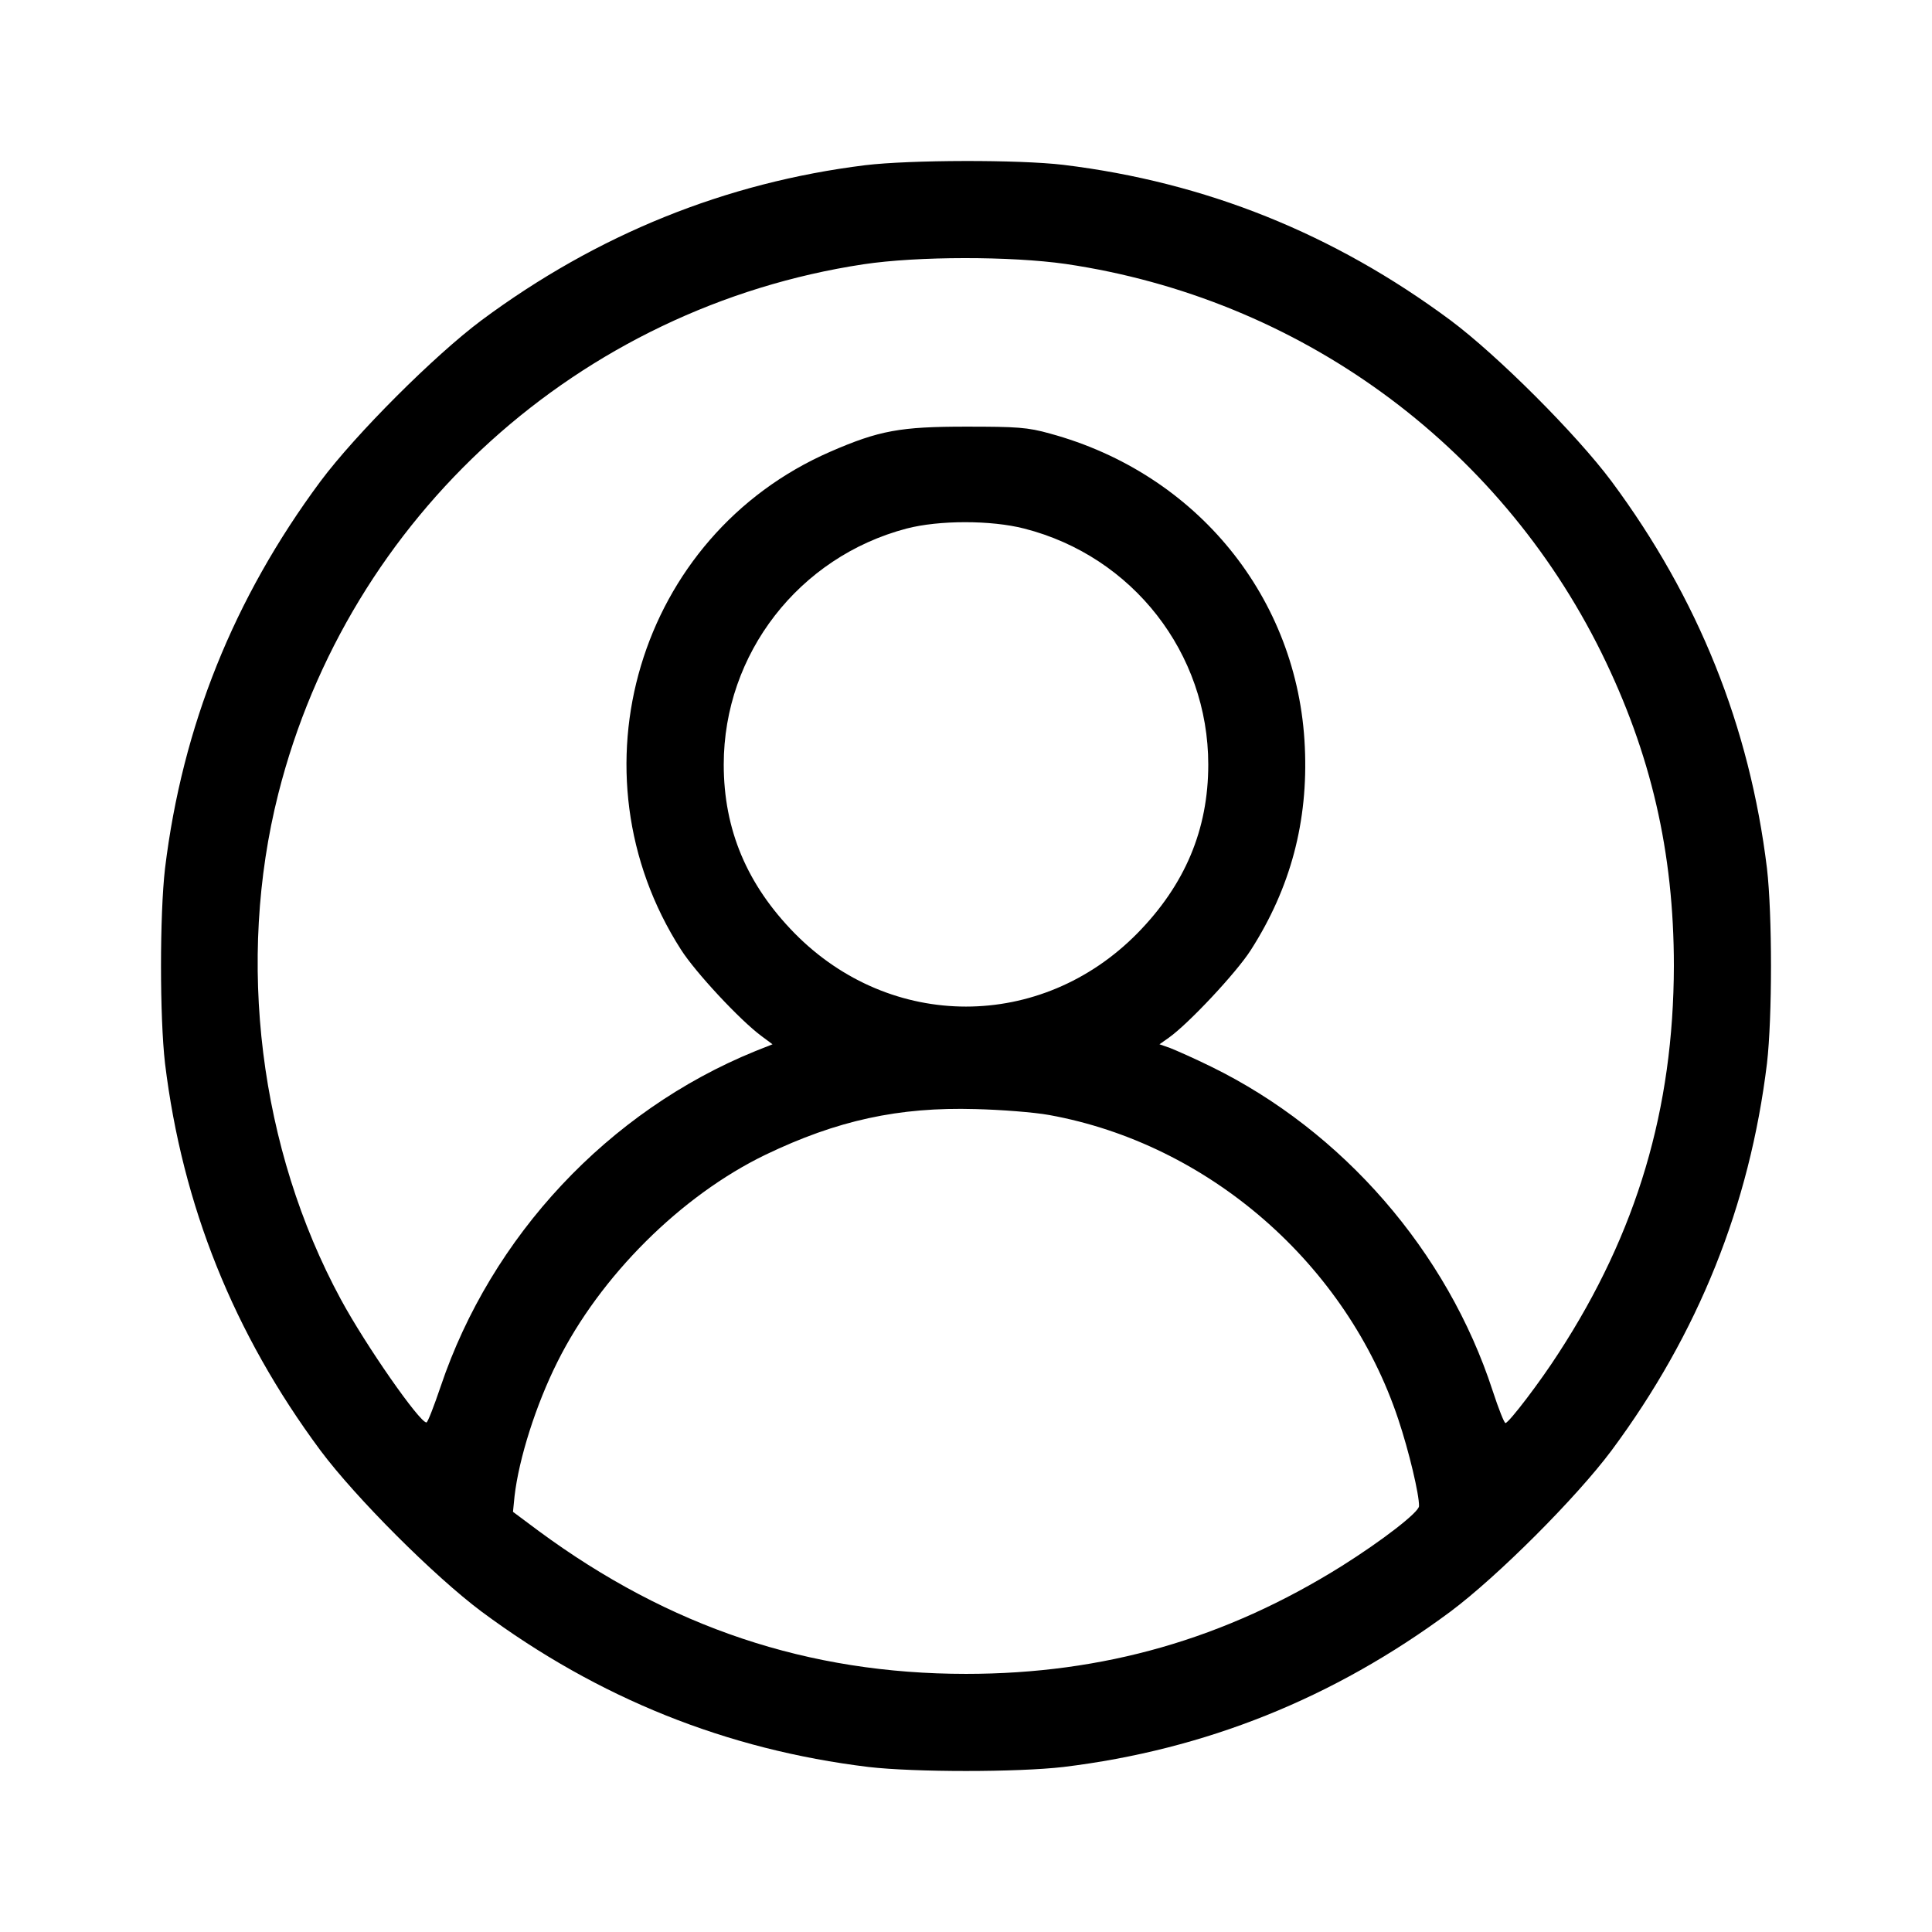 <svg width="48" height="48" viewBox="0 0 48 48" fill="none" xmlns="http://www.w3.org/2000/svg">
<g filter="url(#filter0_d_2_382)">
<path d="M21.499 0.104C18.028 0.534 14.839 1.823 11.963 3.957C10.79 4.833 8.836 6.787 7.961 7.96C5.804 10.868 4.53 14.049 4.1 17.575C3.967 18.732 3.967 21.265 4.1 22.421C4.53 25.947 5.804 29.128 7.961 32.036C8.836 33.209 10.79 35.163 11.963 36.039C14.87 38.196 18.052 39.47 21.577 39.9C22.734 40.033 25.266 40.033 26.423 39.9C29.948 39.47 33.13 38.196 36.037 36.039C37.21 35.163 39.164 33.209 40.039 32.036C42.196 29.128 43.47 25.947 43.9 22.421C44.033 21.265 44.033 18.732 43.9 17.575C43.47 14.049 42.196 10.868 40.039 7.96C39.164 6.787 37.21 4.833 36.037 3.957C33.13 1.8 29.948 0.526 26.423 0.096C25.305 -0.037 22.609 -0.029 21.499 0.104ZM26.478 2.558C32.262 3.41 37.217 7.014 39.789 12.22C41.016 14.714 41.587 17.168 41.587 19.998C41.579 23.547 40.672 26.619 38.726 29.613C38.265 30.332 37.507 31.325 37.405 31.356C37.374 31.364 37.233 31.005 37.084 30.551C35.959 27.096 33.364 24.102 30.089 22.5C29.675 22.296 29.213 22.093 29.073 22.038L28.807 21.945L29.041 21.78C29.526 21.436 30.714 20.17 31.074 19.607C32.066 18.059 32.504 16.402 32.418 14.557C32.254 10.86 29.737 7.764 26.087 6.772C25.532 6.615 25.258 6.6 24 6.6C22.374 6.6 21.843 6.693 20.623 7.225C15.855 9.304 14.097 15.191 16.918 19.592C17.27 20.147 18.38 21.343 18.919 21.741L19.193 21.945L18.763 22.116C15.113 23.602 12.205 26.713 10.947 30.45C10.783 30.934 10.626 31.341 10.595 31.341C10.423 31.341 9.086 29.425 8.469 28.284C6.445 24.548 5.866 19.865 6.914 15.722C8.657 8.828 14.394 3.637 21.452 2.566C22.804 2.363 25.11 2.363 26.478 2.558ZM25.446 9.132C28.143 9.82 30.019 12.228 30.019 14.995C30.019 16.613 29.44 17.981 28.26 19.185C25.868 21.616 22.132 21.616 19.74 19.185C18.56 17.981 17.981 16.613 17.981 14.995C17.981 12.244 19.849 9.836 22.523 9.132C23.328 8.921 24.625 8.921 25.446 9.132ZM26.071 23.703C30.034 24.422 33.458 27.409 34.74 31.262C35.005 32.052 35.263 33.139 35.255 33.42C35.248 33.576 34.333 34.28 33.34 34.905C30.441 36.719 27.416 37.587 24 37.587C20.084 37.587 16.629 36.43 13.385 34.038L12.745 33.561L12.784 33.17C12.893 32.232 13.315 30.903 13.847 29.84C14.91 27.706 16.918 25.704 19.021 24.688C20.795 23.836 22.327 23.5 24.235 23.555C24.86 23.57 25.688 23.633 26.071 23.703Z" fill="black"/>
</g>
<defs>
<filter id="filter0_d_2_382" x="0" y="0" width="48" height="48" filterUnits="userSpaceOnUse" color-interpolation-filters="sRGB">
<feFlood flood-opacity="0" result="BackgroundImageFix"/>
<feColorMatrix in="SourceAlpha" type="matrix" values="0 0 0 0 0 0 0 0 0 0 0 0 0 0 0 0 0 0 127 0" result="hardAlpha"/>
<feOffset dy="4"/>
<feGaussianBlur stdDeviation="2"/>
<feComposite in2="hardAlpha" operator="out"/>
<feColorMatrix type="matrix" values="0 0 0 0 0 0 0 0 0 0 0 0 0 0 0 0 0 0 0.15 0"/>
<feBlend mode="normal" in2="BackgroundImageFix" result="effect1_dropShadow_2_382"/>
<feBlend mode="normal" in="SourceGraphic" in2="effect1_dropShadow_2_382" result="shape"/>
</filter>
</defs>
</svg>

